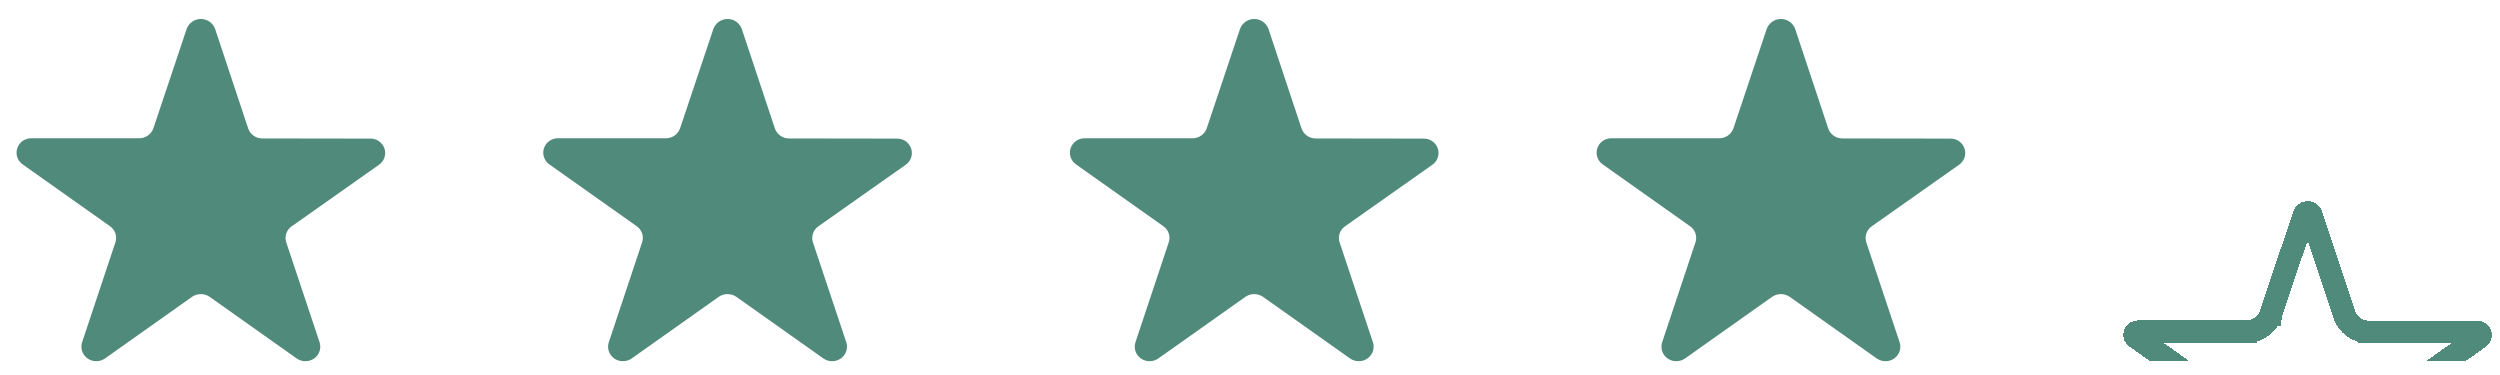 <svg width="100" height="15" viewBox="0 0 100 15" fill="none" xmlns="http://www.w3.org/2000/svg">
<g clip-path="url(#clip0_23_2322)">
<path fill-rule="evenodd" clip-rule="evenodd" d="M10.497 5.538C10.372 5.54 10.25 5.502 10.148 5.43C10.045 5.358 9.968 5.256 9.927 5.138L8.605 1.159C8.563 1.042 8.485 0.941 8.383 0.869C8.281 0.797 8.16 0.759 8.035 0.759C7.911 0.759 7.789 0.797 7.687 0.869C7.585 0.941 7.508 1.042 7.466 1.159L6.136 5.13C6.095 5.248 6.018 5.35 5.916 5.422C5.814 5.494 5.691 5.532 5.566 5.531H1.258C1.134 5.528 1.013 5.565 0.911 5.635C0.809 5.706 0.732 5.807 0.692 5.924C0.652 6.041 0.652 6.168 0.69 6.285C0.728 6.402 0.804 6.504 0.905 6.575L4.402 9.05C4.502 9.12 4.577 9.22 4.616 9.335C4.655 9.451 4.655 9.576 4.617 9.691L3.284 13.691C3.256 13.779 3.249 13.873 3.264 13.964C3.28 14.055 3.317 14.141 3.373 14.214C3.43 14.288 3.503 14.348 3.587 14.388C3.671 14.429 3.763 14.449 3.856 14.447C3.982 14.447 4.105 14.407 4.207 14.333L7.679 11.875C7.783 11.803 7.907 11.764 8.034 11.764C8.16 11.764 8.284 11.803 8.388 11.875L11.86 14.333C11.962 14.407 12.085 14.447 12.211 14.447C12.304 14.449 12.396 14.429 12.48 14.388C12.564 14.348 12.637 14.288 12.694 14.214C12.75 14.141 12.787 14.055 12.803 13.964C12.818 13.873 12.812 13.779 12.783 13.691L11.45 9.695C11.412 9.579 11.412 9.454 11.451 9.339C11.49 9.223 11.565 9.123 11.665 9.054L15.164 6.588C15.265 6.517 15.341 6.415 15.379 6.298C15.417 6.181 15.417 6.054 15.377 5.937C15.336 5.82 15.26 5.719 15.158 5.648C15.056 5.577 14.934 5.541 14.81 5.544L10.497 5.538Z" fill="#508A7B"/>
<path fill-rule="evenodd" clip-rule="evenodd" d="M31.565 5.538C31.44 5.54 31.318 5.502 31.215 5.43C31.113 5.358 31.036 5.256 30.995 5.138L29.672 1.159C29.63 1.042 29.553 0.941 29.451 0.869C29.349 0.797 29.228 0.759 29.103 0.759C28.979 0.759 28.857 0.797 28.755 0.869C28.653 0.941 28.576 1.042 28.534 1.159L27.204 5.13C27.163 5.248 27.086 5.35 26.984 5.422C26.881 5.494 26.759 5.532 26.634 5.531H22.326C22.202 5.528 22.081 5.565 21.979 5.635C21.877 5.706 21.8 5.807 21.76 5.924C21.72 6.041 21.719 6.168 21.758 6.285C21.796 6.402 21.872 6.504 21.973 6.575L25.47 9.05C25.57 9.12 25.645 9.22 25.684 9.335C25.723 9.451 25.723 9.576 25.685 9.691L24.352 13.691C24.323 13.779 24.317 13.873 24.332 13.964C24.348 14.055 24.385 14.141 24.441 14.214C24.497 14.288 24.571 14.348 24.654 14.388C24.738 14.429 24.831 14.449 24.924 14.447C25.05 14.447 25.173 14.407 25.275 14.333L28.747 11.875C28.851 11.803 28.975 11.764 29.101 11.764C29.228 11.764 29.352 11.803 29.456 11.875L32.928 14.333C33.03 14.407 33.153 14.447 33.279 14.447C33.372 14.449 33.464 14.429 33.548 14.388C33.632 14.348 33.705 14.288 33.762 14.214C33.818 14.141 33.855 14.055 33.87 13.964C33.886 13.873 33.879 13.779 33.851 13.691L32.518 9.695C32.48 9.579 32.48 9.454 32.519 9.339C32.558 9.223 32.633 9.123 32.733 9.054L36.232 6.588C36.333 6.517 36.408 6.415 36.447 6.298C36.485 6.181 36.484 6.054 36.445 5.937C36.404 5.82 36.328 5.719 36.226 5.648C36.124 5.577 36.002 5.541 35.878 5.544L31.565 5.538Z" fill="#508A7B"/>
<path fill-rule="evenodd" clip-rule="evenodd" d="M52.631 5.538C52.506 5.54 52.384 5.502 52.282 5.43C52.179 5.358 52.102 5.256 52.061 5.138L50.739 1.159C50.697 1.042 50.619 0.941 50.517 0.869C50.416 0.797 50.294 0.759 50.169 0.759C50.045 0.759 49.923 0.797 49.821 0.869C49.719 0.941 49.642 1.042 49.6 1.159L48.27 5.13C48.229 5.248 48.152 5.35 48.05 5.422C47.948 5.494 47.825 5.532 47.7 5.531H43.392C43.268 5.528 43.147 5.565 43.045 5.635C42.943 5.706 42.866 5.807 42.826 5.924C42.786 6.041 42.786 6.168 42.824 6.285C42.862 6.402 42.938 6.504 43.039 6.575L46.536 9.05C46.636 9.12 46.711 9.22 46.75 9.335C46.789 9.451 46.789 9.576 46.751 9.691L45.418 13.691C45.39 13.779 45.383 13.873 45.398 13.964C45.414 14.055 45.451 14.141 45.507 14.214C45.564 14.288 45.637 14.348 45.721 14.388C45.805 14.429 45.897 14.449 45.99 14.447C46.116 14.447 46.239 14.407 46.341 14.333L49.813 11.875C49.917 11.803 50.041 11.764 50.168 11.764C50.294 11.764 50.418 11.803 50.522 11.875L53.994 14.333C54.096 14.407 54.219 14.447 54.345 14.447C54.438 14.449 54.531 14.429 54.614 14.388C54.698 14.348 54.771 14.288 54.828 14.214C54.884 14.141 54.921 14.055 54.937 13.964C54.952 13.873 54.946 13.779 54.917 13.691L53.584 9.695C53.546 9.579 53.546 9.454 53.585 9.339C53.624 9.223 53.699 9.123 53.799 9.054L57.298 6.588C57.399 6.517 57.474 6.415 57.513 6.298C57.551 6.181 57.551 6.054 57.511 5.937C57.471 5.82 57.394 5.719 57.292 5.648C57.19 5.577 57.069 5.541 56.945 5.544L52.631 5.538Z" fill="#508A7B"/>
<path fill-rule="evenodd" clip-rule="evenodd" d="M73.699 5.538C73.574 5.54 73.452 5.502 73.35 5.43C73.248 5.358 73.17 5.256 73.129 5.138L71.807 1.159C71.765 1.042 71.687 0.941 71.585 0.869C71.484 0.797 71.362 0.759 71.237 0.759C71.113 0.759 70.991 0.797 70.889 0.869C70.788 0.941 70.71 1.042 70.668 1.159L69.338 5.13C69.297 5.248 69.22 5.35 69.118 5.422C69.016 5.494 68.893 5.532 68.768 5.531H64.46C64.337 5.528 64.215 5.565 64.113 5.635C64.011 5.706 63.934 5.807 63.894 5.924C63.854 6.041 63.854 6.168 63.892 6.285C63.931 6.402 64.006 6.504 64.107 6.575L67.604 9.05C67.704 9.12 67.779 9.22 67.818 9.335C67.857 9.451 67.857 9.576 67.819 9.691L66.486 13.691C66.458 13.779 66.451 13.873 66.467 13.964C66.482 14.055 66.519 14.141 66.575 14.214C66.632 14.288 66.705 14.348 66.789 14.388C66.873 14.429 66.965 14.449 67.058 14.447C67.184 14.447 67.307 14.407 67.409 14.333L70.881 11.875C70.985 11.803 71.109 11.764 71.236 11.764C71.362 11.764 71.486 11.803 71.59 11.875L75.062 14.333C75.164 14.407 75.287 14.447 75.413 14.447C75.507 14.449 75.599 14.429 75.683 14.388C75.766 14.348 75.84 14.288 75.896 14.214C75.952 14.141 75.989 14.055 76.005 13.964C76.02 13.873 76.014 13.779 75.985 13.691L74.652 9.695C74.614 9.579 74.615 9.454 74.653 9.339C74.692 9.223 74.767 9.123 74.867 9.054L78.366 6.588C78.467 6.517 78.543 6.415 78.581 6.298C78.62 6.181 78.619 6.054 78.579 5.937C78.539 5.82 78.462 5.719 78.36 5.648C78.258 5.577 78.137 5.541 78.013 5.544L73.699 5.538Z" fill="#508A7B"/>
<g filter="url(#filter0_d_23_2322)">
<path d="M92.304 1.214C92.334 1.214 92.365 1.224 92.39 1.241C92.402 1.25 92.413 1.261 92.422 1.273L92.444 1.313L93.763 5.281L93.765 5.287C93.837 5.495 93.973 5.675 94.153 5.802C94.332 5.927 94.546 5.994 94.765 5.993V5.994L99.078 5.999H99.09C99.117 5.998 99.144 6.007 99.166 6.022C99.188 6.038 99.205 6.059 99.214 6.084C99.222 6.107 99.222 6.133 99.214 6.156C99.206 6.18 99.191 6.201 99.171 6.215H99.17L95.673 8.68C95.493 8.805 95.357 8.986 95.287 9.194C95.217 9.403 95.217 9.628 95.285 9.837L95.286 9.839L96.618 13.833C96.623 13.85 96.625 13.869 96.622 13.887C96.619 13.905 96.61 13.923 96.599 13.938C96.586 13.955 96.57 13.969 96.551 13.979C96.531 13.988 96.509 13.993 96.487 13.992H96.481C96.451 13.992 96.42 13.982 96.394 13.964L96.391 13.961L92.919 11.504L92.917 11.503L92.775 11.419C92.629 11.347 92.467 11.309 92.302 11.309C92.082 11.309 91.866 11.377 91.686 11.503L91.685 11.504L88.212 13.961L88.208 13.964C88.183 13.982 88.153 13.992 88.122 13.992H88.115C88.094 13.992 88.072 13.988 88.053 13.979C88.034 13.969 88.017 13.955 88.004 13.938C87.993 13.923 87.985 13.905 87.981 13.887C87.978 13.869 87.979 13.85 87.984 13.833L89.317 9.835L89.318 9.833C89.387 9.624 89.385 9.399 89.315 9.19C89.246 8.983 89.112 8.804 88.933 8.679H88.934L85.436 6.203L85.434 6.201C85.413 6.187 85.398 6.167 85.391 6.144C85.383 6.121 85.383 6.096 85.391 6.073C85.4 6.048 85.416 6.025 85.439 6.01C85.45 6.002 85.463 5.995 85.476 5.991L85.516 5.986H89.834V5.985C90.053 5.987 90.266 5.921 90.445 5.795C90.626 5.668 90.761 5.488 90.834 5.28H90.835L90.836 5.274L92.163 1.313C92.174 1.285 92.193 1.259 92.218 1.241C92.243 1.224 92.273 1.214 92.304 1.214Z" stroke="#508A7B" stroke-width="0.911" shape-rendering="crispEdges"/>
</g>
</g>
<defs>
<filter id="filter0_d_23_2322" x="77.644" y="0.759" width="29.318" height="28.261" filterUnits="userSpaceOnUse" color-interpolation-filters="sRGB">
<feFlood flood-opacity="0" result="BackgroundImageFix"/>
<feColorMatrix in="SourceAlpha" type="matrix" values="0 0 0 0 0 0 0 0 0 0 0 0 0 0 0 0 0 0 127 0" result="hardAlpha"/>
<feOffset dy="7.286"/>
<feGaussianBlur stdDeviation="3.643"/>
<feComposite in2="hardAlpha" operator="out"/>
<feColorMatrix type="matrix" values="0 0 0 0 0 0 0 0 0 0 0 0 0 0 0 0 0 0 0.25 0"/>
<feBlend mode="normal" in2="BackgroundImageFix" result="effect1_dropShadow_23_2322"/>
<feBlend mode="normal" in="SourceGraphic" in2="effect1_dropShadow_23_2322" result="shape"/>
</filter>
<clipPath id="clip0_23_2322">
<rect width="99.015" height="13.694" fill="white" transform="translate(0.661 0.759)"/>
</clipPath>
</defs>
</svg>
